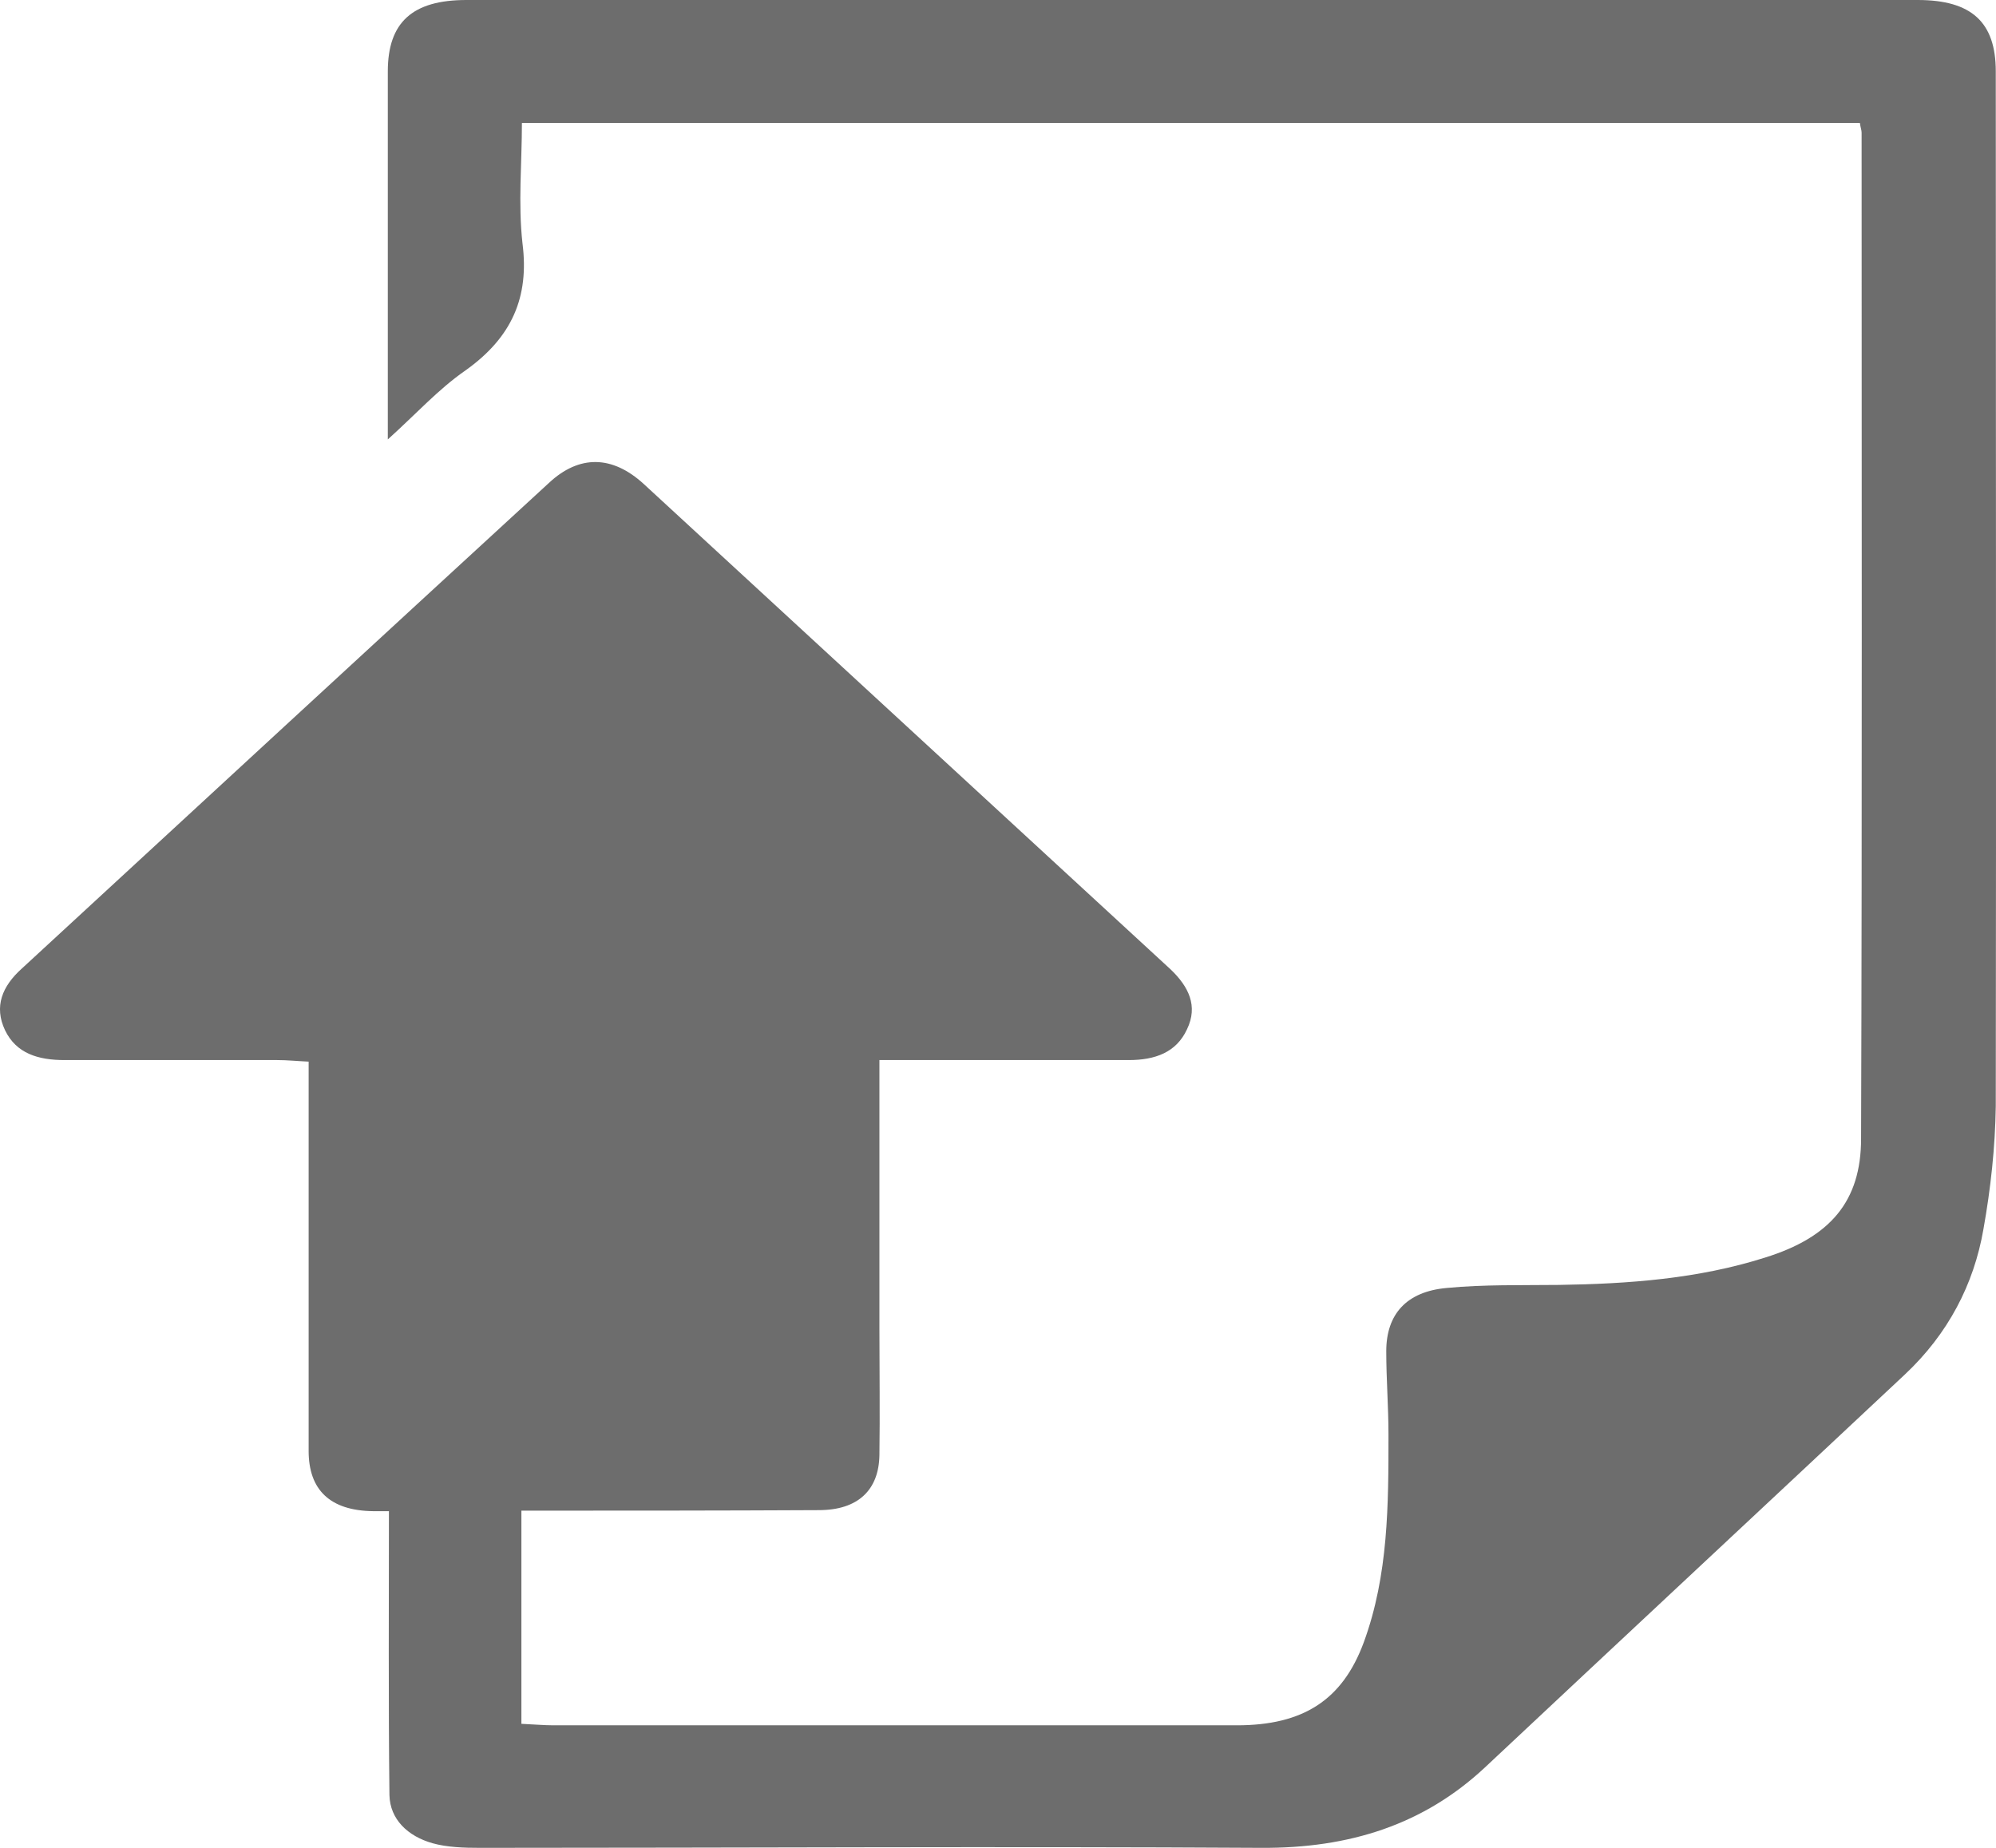 <svg width="27" height="25" viewBox="0 0 27 25" fill="none" xmlns="http://www.w3.org/2000/svg">
<path d="M26.997 0.966C26.997 0.301 26.67 0 25.941 0C19.397 0 12.853 0 6.309 0C5.58 0 5.246 0.301 5.246 0.966C5.246 2.507 5.246 4.041 5.246 5.582C5.246 5.678 5.246 5.774 5.246 5.945C5.633 5.596 5.929 5.267 6.293 5.014C6.931 4.562 7.159 4.014 7.068 3.295C7.007 2.753 7.06 2.205 7.06 1.664C13.134 1.664 19.147 1.664 25.159 1.664C25.167 1.726 25.182 1.76 25.182 1.795C25.182 6.329 25.19 10.87 25.175 15.404C25.175 16.253 24.757 16.74 23.876 17.014C22.973 17.301 22.032 17.37 21.082 17.384C20.581 17.39 20.073 17.377 19.572 17.425C19.025 17.473 18.752 17.781 18.752 18.281C18.752 18.657 18.782 19.034 18.782 19.411C18.782 20.356 18.782 21.308 18.448 22.219C18.16 23 17.628 23.342 16.732 23.342C13.65 23.342 10.568 23.342 7.485 23.342C7.356 23.342 7.22 23.329 7.053 23.322C7.053 22.349 7.053 21.411 7.053 20.438C8.396 20.438 9.74 20.438 11.076 20.431C11.608 20.431 11.889 20.157 11.896 19.685C11.904 19.116 11.896 18.548 11.896 17.979C11.896 16.788 11.896 15.589 11.896 14.342C12.086 14.342 12.223 14.342 12.352 14.342C13.323 14.342 14.295 14.342 15.267 14.342C15.624 14.342 15.912 14.24 16.057 13.925C16.209 13.61 16.079 13.349 15.836 13.116C13.46 10.925 11.084 8.74 8.708 6.548C8.282 6.158 7.835 6.151 7.425 6.534C5.048 8.719 2.672 10.911 0.296 13.103C0.03 13.342 -0.084 13.616 0.068 13.938C0.22 14.253 0.516 14.342 0.873 14.342C1.829 14.342 2.794 14.342 3.75 14.342C3.887 14.342 4.016 14.356 4.175 14.363C4.175 14.534 4.175 14.671 4.175 14.808C4.175 16.418 4.175 18.02 4.175 19.63C4.175 20.157 4.464 20.438 5.048 20.445C5.117 20.445 5.185 20.445 5.261 20.445C5.261 21.705 5.253 23 5.268 24.288C5.276 24.61 5.511 24.842 5.853 24.938C6.05 24.993 6.278 25 6.491 25C10.014 25 13.536 24.979 17.059 25C18.258 25.007 19.26 24.685 20.088 23.911C21.978 22.137 23.876 20.37 25.767 18.596C26.351 18.048 26.701 17.377 26.83 16.63C26.928 16.082 26.989 15.521 26.997 14.966C27.004 10.288 26.997 5.623 26.997 0.966Z" fill="#6D6D6D"/>
</svg>
